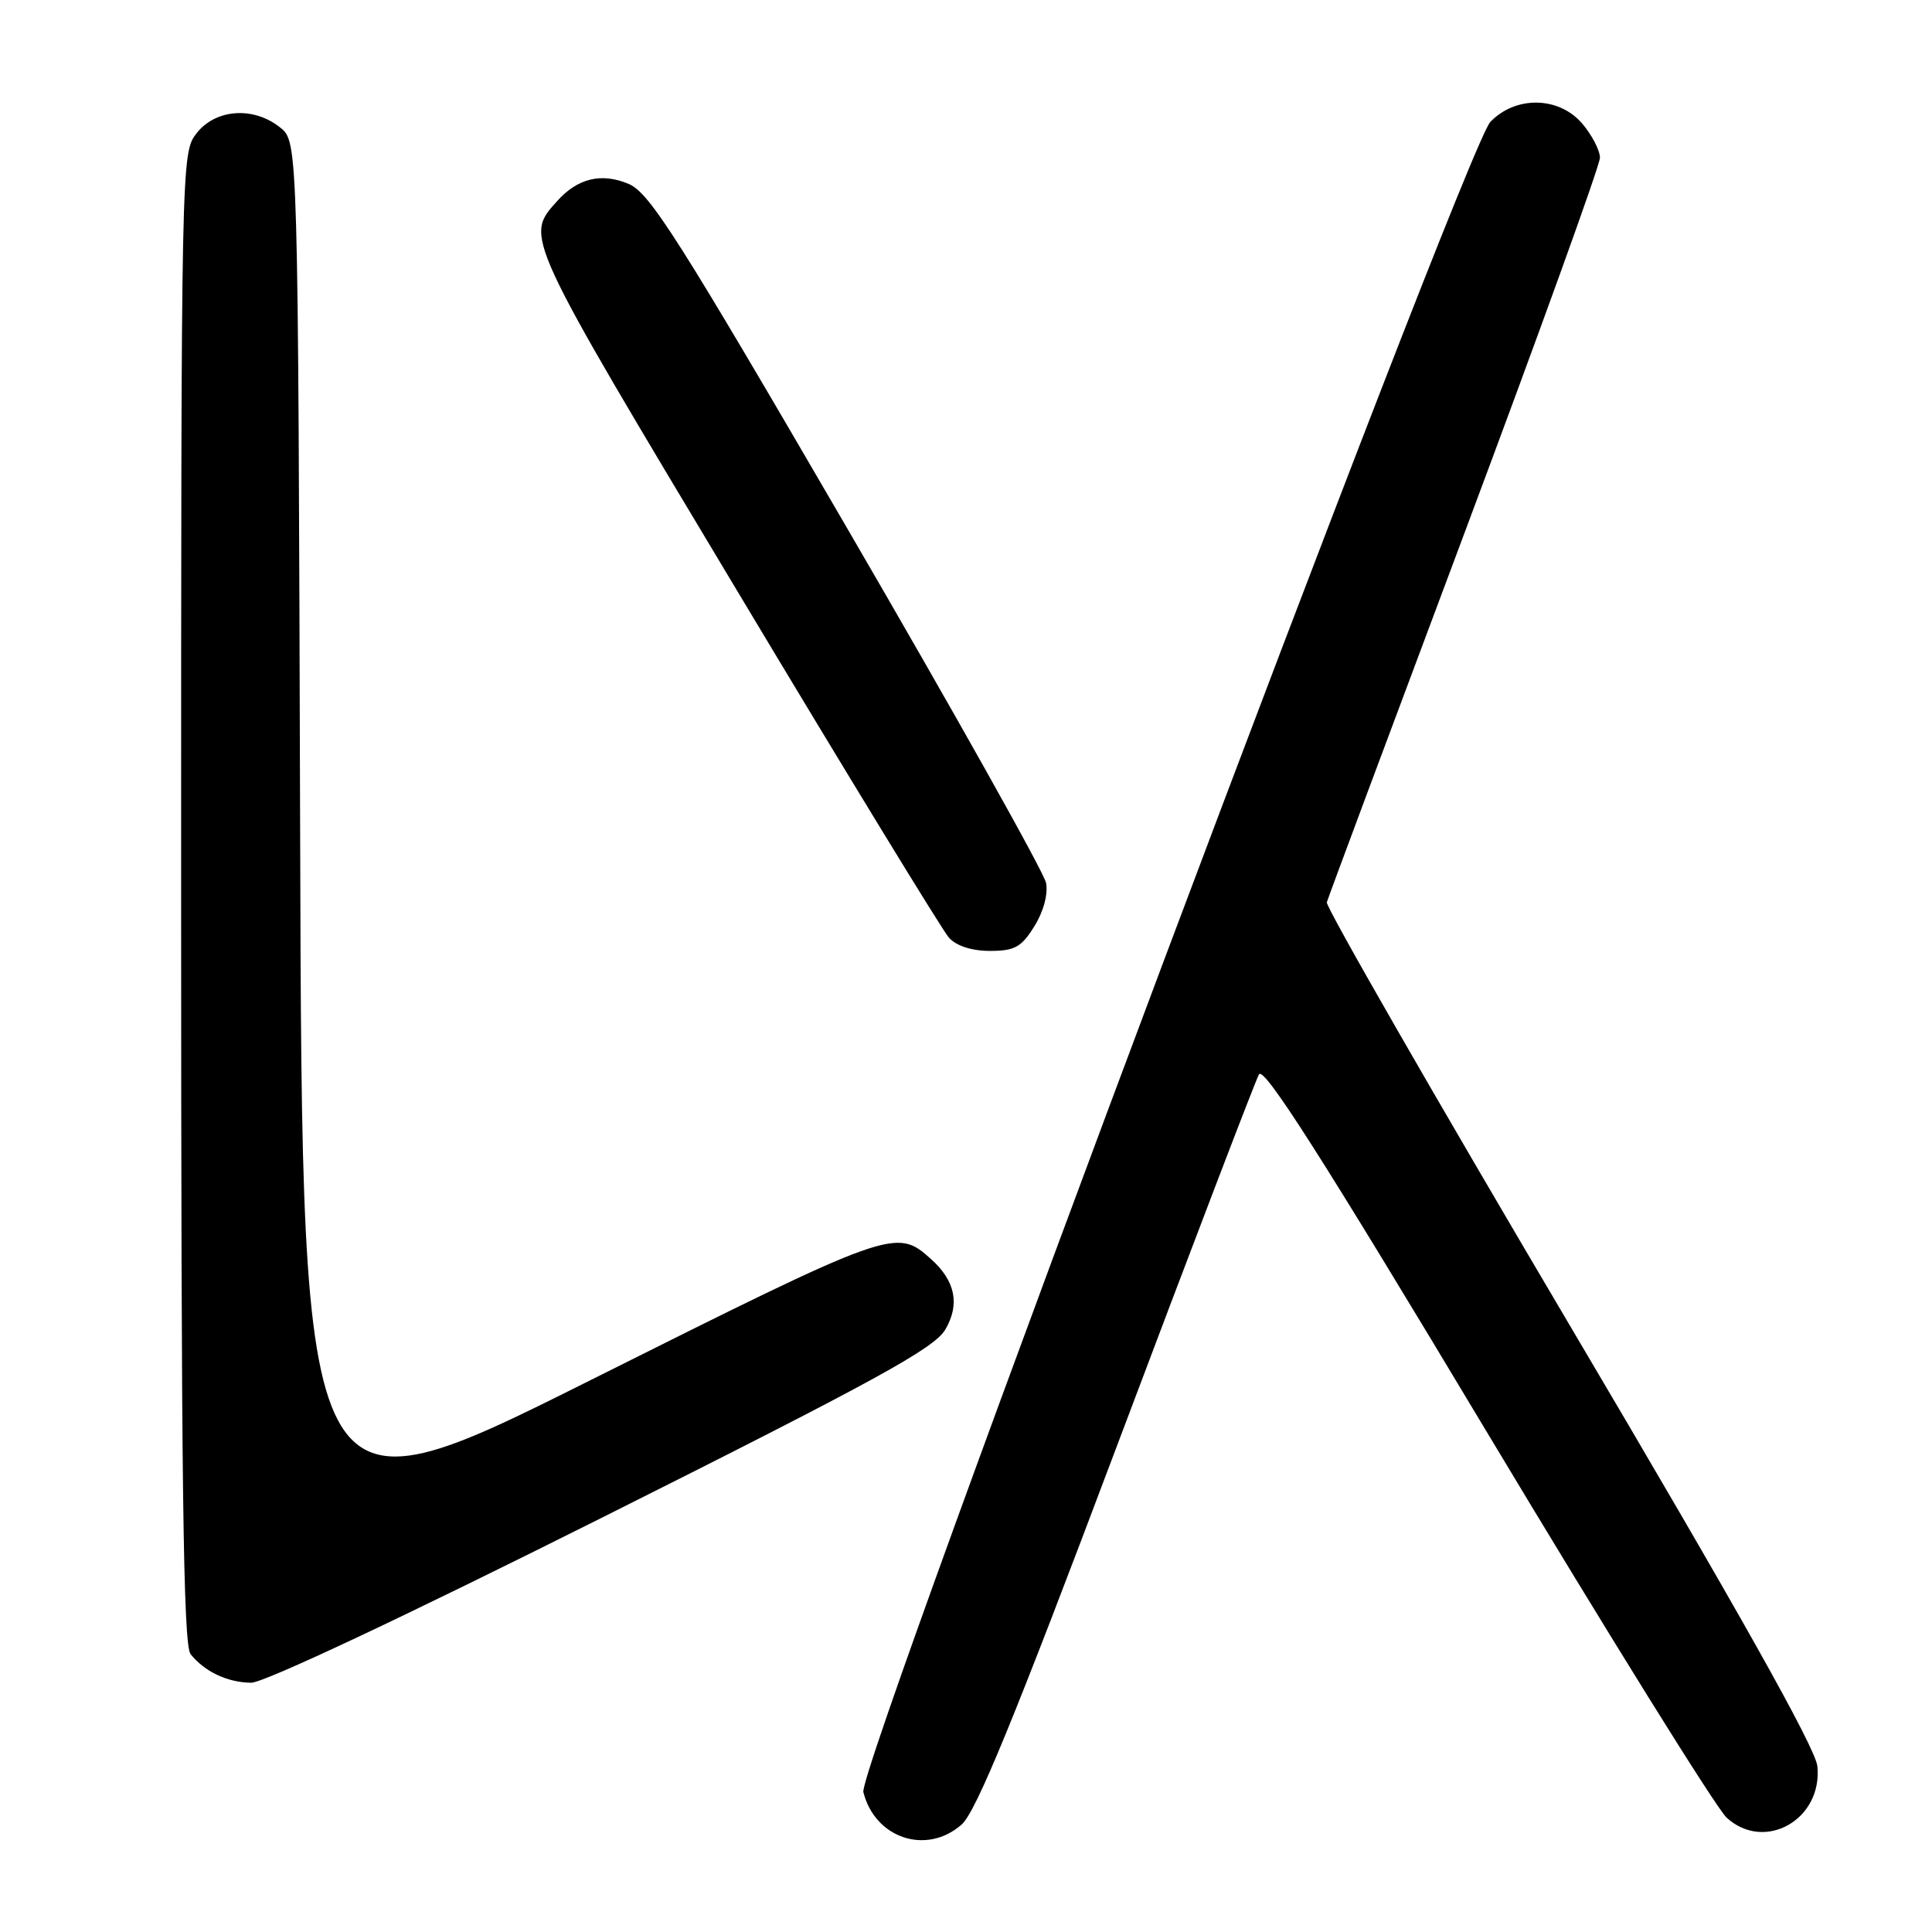 <?xml version="1.0" encoding="UTF-8" standalone="no"?>
<!DOCTYPE svg PUBLIC "-//W3C//DTD SVG 1.1//EN" "http://www.w3.org/Graphics/SVG/1.1/DTD/svg11.dtd" >
<svg xmlns="http://www.w3.org/2000/svg" xmlns:xlink="http://www.w3.org/1999/xlink" version="1.1" viewBox="0 0 256 256">
 <g >
 <path fill="currentColor"
d=" M 127.43 241.75 C 129.34 240.06 134.44 227.63 147.96 191.70 C 157.86 165.41 166.34 143.21 166.82 142.36 C 167.46 141.22 175.25 153.44 196.96 189.66 C 213.07 216.52 227.39 239.55 228.78 240.84 C 233.81 245.47 241.53 241.10 240.81 234.03 C 240.56 231.59 230.43 213.55 207.97 175.56 C 190.11 145.34 175.64 120.14 175.81 119.56 C 175.97 118.98 184.19 96.94 194.06 70.60 C 203.92 44.25 212.00 21.89 212.00 20.90 C 212.00 19.92 210.93 17.87 209.63 16.35 C 206.54 12.76 200.83 12.67 197.48 16.15 C 194.11 19.67 113.58 234.17 114.40 237.46 C 115.94 243.61 122.79 245.86 127.43 241.75 Z  M 79.78 201.09 C 116.01 182.94 123.80 178.67 125.26 176.17 C 127.22 172.82 126.59 169.72 123.36 166.83 C 118.74 162.68 118.33 162.83 78.16 182.92 C 40.03 201.99 40.03 201.99 39.77 110.41 C 39.50 18.82 39.50 18.82 37.14 16.91 C 33.65 14.08 28.61 14.41 26.07 17.63 C 24.01 20.26 24.00 20.63 24.00 118.94 C 24.00 196.38 24.27 217.95 25.25 219.18 C 27.10 221.50 30.14 222.94 33.28 222.97 C 34.94 222.99 53.55 214.23 79.78 201.09 Z  M 137.05 122.75 C 138.26 120.82 138.89 118.49 138.61 117.00 C 138.35 115.62 126.52 94.52 112.32 70.11 C 89.90 31.56 86.08 25.54 83.30 24.37 C 79.71 22.85 76.54 23.61 73.83 26.64 C 69.53 31.43 69.30 30.95 97.53 78.04 C 112.18 102.50 124.88 123.29 125.74 124.25 C 126.72 125.34 128.76 126.00 131.17 126.00 C 134.44 126.00 135.34 125.51 137.05 122.75 Z "/>
</g>
</svg>